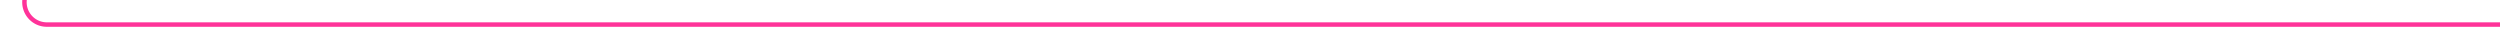 ﻿<?xml version="1.0" encoding="utf-8"?>
<svg version="1.1" xmlns:xlink="http://www.w3.org/1999/xlink" width="560px" height="10px" preserveAspectRatio="xMinYMid meet" viewBox="2405 4267  560 8" xmlns="http://www.w3.org/2000/svg">
  <path d="M 1873 2805.5  L 1937 2805.5  A 3 3 0 0 1 1940 2802.5 A 3 3 0 0 1 1943 2805.5 L 2034 2805.5  A 3 3 0 0 1 2037 2802.5 A 3 3 0 0 1 2040 2805.5 L 2075 2805.5  A 3 3 0 0 1 2078 2802.5 A 3 3 0 0 1 2081 2805.5 L 2263 2805.5  A 3 3 0 0 1 2266 2802.5 A 3 3 0 0 1 2269 2805.5 L 2405 2805.5  A 5 5 0 0 1 2410.5 2810 L 2410.5 2985  A 3 3 0 0 1 2413.5 2988 A 3 3 0 0 1 2410.5 2991 L 2410.5 3275  A 3 3 0 0 1 2413.5 3278 A 3 3 0 0 1 2410.5 3281 L 2410.5 3783  A 3 3 0 0 1 2413.5 3786 A 3 3 0 0 1 2410.5 3789 L 2410.5 3911  A 3 3 0 0 1 2413.5 3914 A 3 3 0 0 1 2410.5 3917 L 2410.5 4266  A 5 5 0 0 0 2415.5 4271.5 L 2965 4271.5  " stroke-width="1" stroke="#ff3399" fill="none" />
  <path d="M 1875 2802.5  A 3 3 0 0 0 1872 2805.5 A 3 3 0 0 0 1875 2808.5 A 3 3 0 0 0 1878 2805.5 A 3 3 0 0 0 1875 2802.5 Z " fill-rule="nonzero" fill="#ff3399" stroke="none" />
</svg>